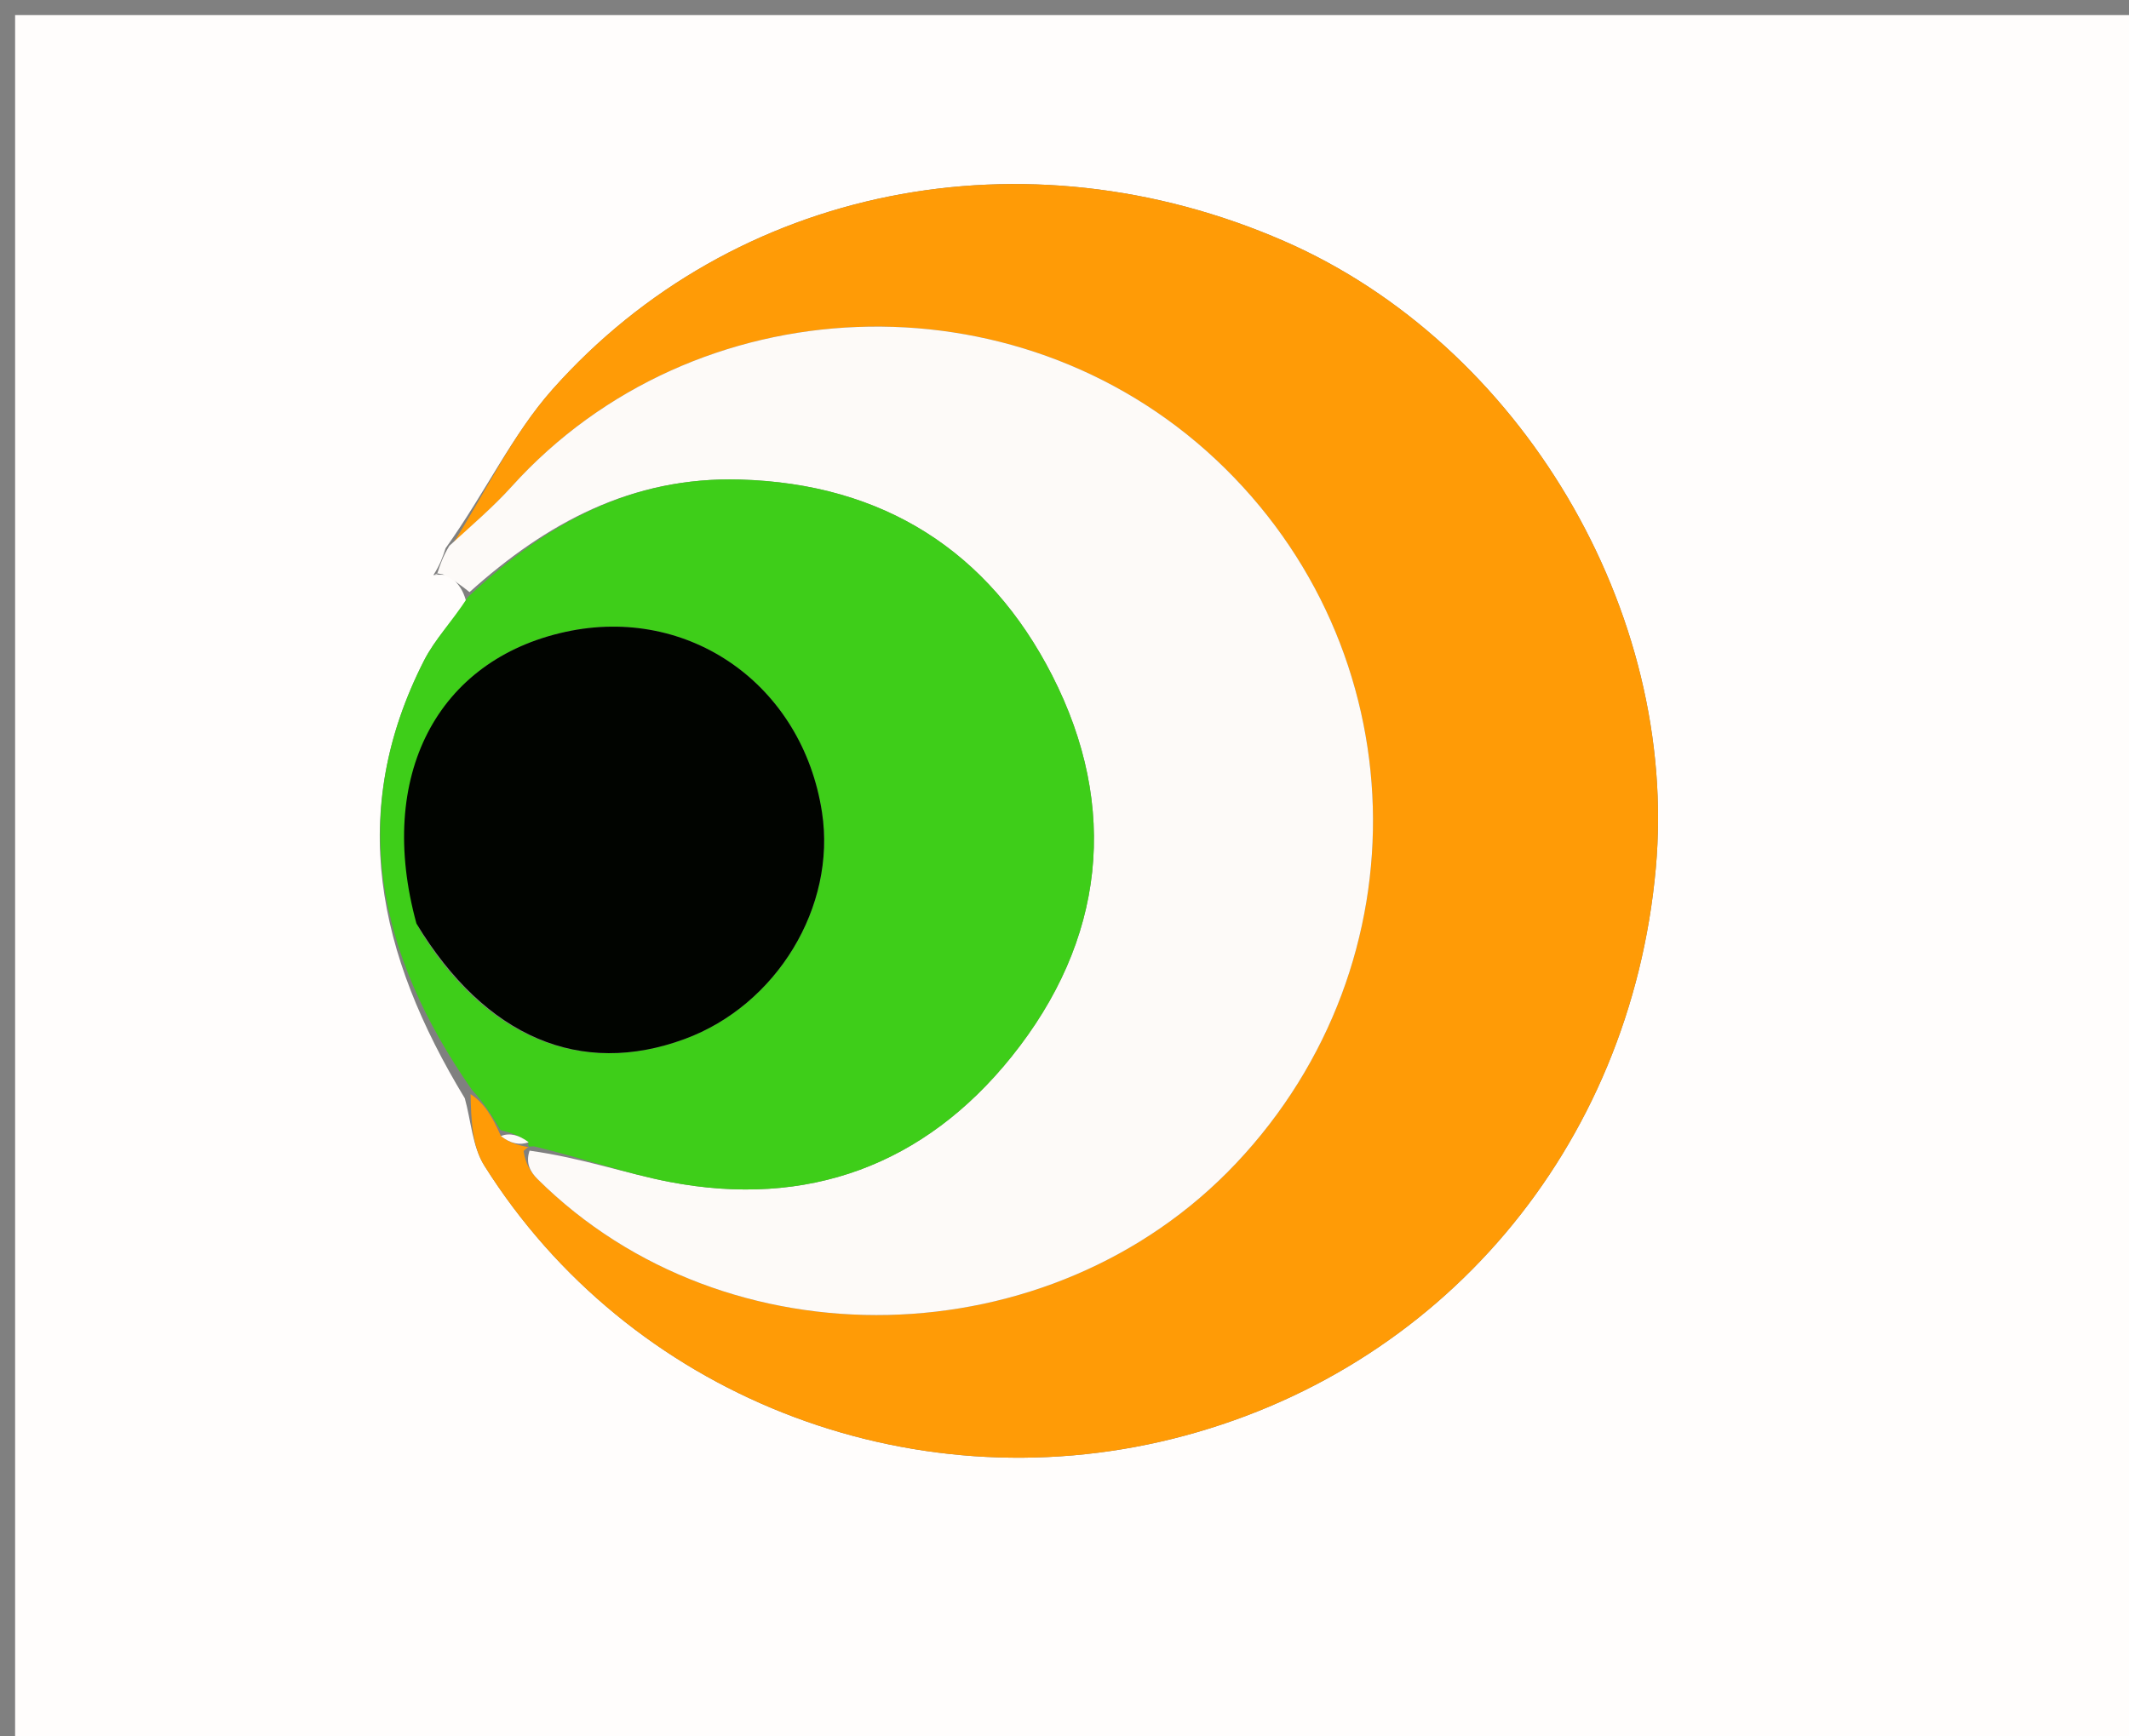 <svg version="1.1" id="Layer_1" xmlns="http://www.w3.org/2000/svg" xmlns:xlink="http://www.w3.org/1999/xlink" x="0px" y="0px"
	 width="100%" viewBox="0 0 141 115" enable-background="new 0 0 141 115" xml:space="preserve">
<rect x="0" y="0" width="141" height="115" fill="#808080" stroke="none"/>
<path fill="#FFFDFC" opacity="1" stroke="none" 
	d="
M95,116 
	C63.333,116 32.167,116 1,116 
	C1,77.667 1,39.333 1,1 
	C48,1 95,1 142,1 
	C142,39.333 142,77.667 142,116 
	C126.5,116 111,116 95,116 
M29.665,38.087 
	C30.141,38.466 30.618,38.845 30.883,39.88 
	C29.939,41.168 28.797,42.356 28.082,43.76 
	C22.968,53.804 24.979,63.18 30.784,72.758 
	C31.199,74.257 31.287,75.962 32.081,77.223 
	C41.623,92.388 60.124,99.681 77.662,95.312 
	C95.415,90.888 107.98,76.053 109.66,57.53 
	C111.205,40.505 100.718,22.805 85.035,15.967 
	C67.902,8.497 48.596,12.283 36.589,25.796 
	C33.933,28.785 32.178,32.575 29.51,36.319 
	C29.328,36.87 29.146,37.421 28.698,38.102 
	C28.807,38.079 28.916,38.056 29.665,38.087 
z"/>
<path fill="#FF9B06" opacity="1" stroke="none" 
	d="
M30.008,35.996 
	C32.178,32.575 33.933,28.785 36.589,25.796 
	C48.596,12.283 67.902,8.497 85.035,15.967 
	C100.718,22.805 111.205,40.505 109.66,57.53 
	C107.98,76.053 95.415,90.888 77.662,95.312 
	C60.124,99.681 41.623,92.388 32.081,77.223 
	C31.287,75.962 31.199,74.257 31.167,72.479 
	C32.082,73.087 32.615,73.974 33.174,75.257 
	C33.816,75.766 34.432,75.878 35.02,76.001 
	C34.992,76.013 34.965,75.959 34.677,76.245 
	C34.788,77.056 35.132,77.639 35.596,78.101 
	C48.094,90.525 69.616,90.037 81.861,77.065 
	C94.461,63.717 93.862,42.94 80.517,30.435 
	C67.266,18.019 45.963,18.852 33.887,32.23 
	C32.682,33.565 31.305,34.744 30.008,35.996 
z"/>
<path fill="#FDFAF8" opacity="1" stroke="none" 
	d="
M29.759,36.157 
	C31.305,34.744 32.682,33.565 33.887,32.23 
	C45.963,18.852 67.266,18.019 80.517,30.435 
	C93.862,42.94 94.461,63.717 81.861,77.065 
	C69.616,90.037 48.094,90.525 35.596,78.101 
	C35.132,77.639 34.788,77.056 35.073,76.223 
	C38.61,76.72 41.421,77.733 44.321,78.291 
	C53.486,80.055 61.22,77.18 66.986,70.008 
	C73.177,62.306 74.157,53.487 69.675,44.726 
	C65.488,36.541 58.518,32.032 48.999,31.767 
	C41.831,31.567 36.189,34.643 31.095,39.224 
	C30.618,38.845 30.141,38.466 29.331,38.044 
	C28.998,38 28.964,37.973 28.964,37.973 
	C29.146,37.421 29.328,36.87 29.759,36.157 
z"/>
<path fill="#3ECE19" opacity="1" stroke="none" 
	d="
M30.989,39.552 
	C36.189,34.643 41.831,31.567 48.999,31.767 
	C58.518,32.032 65.488,36.541 69.675,44.726 
	C74.157,53.487 73.177,62.306 66.986,70.008 
	C61.22,77.18 53.486,80.055 44.321,78.291 
	C41.421,77.733 38.61,76.72 35.361,75.937 
	C34.965,75.959 34.992,76.013 34.984,75.678 
	C34.367,75.183 33.757,75.022 33.148,74.861 
	C32.615,73.974 32.082,73.087 31.237,72.17 
	C24.979,63.18 22.968,53.804 28.082,43.76 
	C28.797,42.356 29.939,41.168 30.989,39.552 
M27.753,61.524 
	C32.178,68.751 38.471,71.363 45.35,68.826 
	C51.444,66.579 55.394,60.057 54.44,53.815 
	C53.149,45.363 45.631,40.073 37.45,41.858 
	C28.963,43.71 24.896,51.397 27.753,61.524 
z"/>
<path fill="#FDFAF8" opacity="1" stroke="none" 
	d="
M29.012,38.017 
	C28.916,38.056 28.807,38.079 28.831,38.037 
	C28.964,37.973 28.998,38 29.012,38.017 
z"/>
<path fill="#FDFAF8" opacity="1" stroke="none" 
	d="
M33.174,75.257 
	C33.757,75.022 34.367,75.183 35.012,75.667 
	C34.432,75.878 33.816,75.766 33.174,75.257 
z"/>
<path fill="#010400" opacity="1" stroke="none" 
	d="
M27.581,61.18 
	C24.896,51.397 28.963,43.71 37.45,41.858 
	C45.631,40.073 53.149,45.363 54.44,53.815 
	C55.394,60.057 51.444,66.579 45.35,68.826 
	C38.471,71.363 32.178,68.751 27.581,61.18 
z"/>
</svg>
